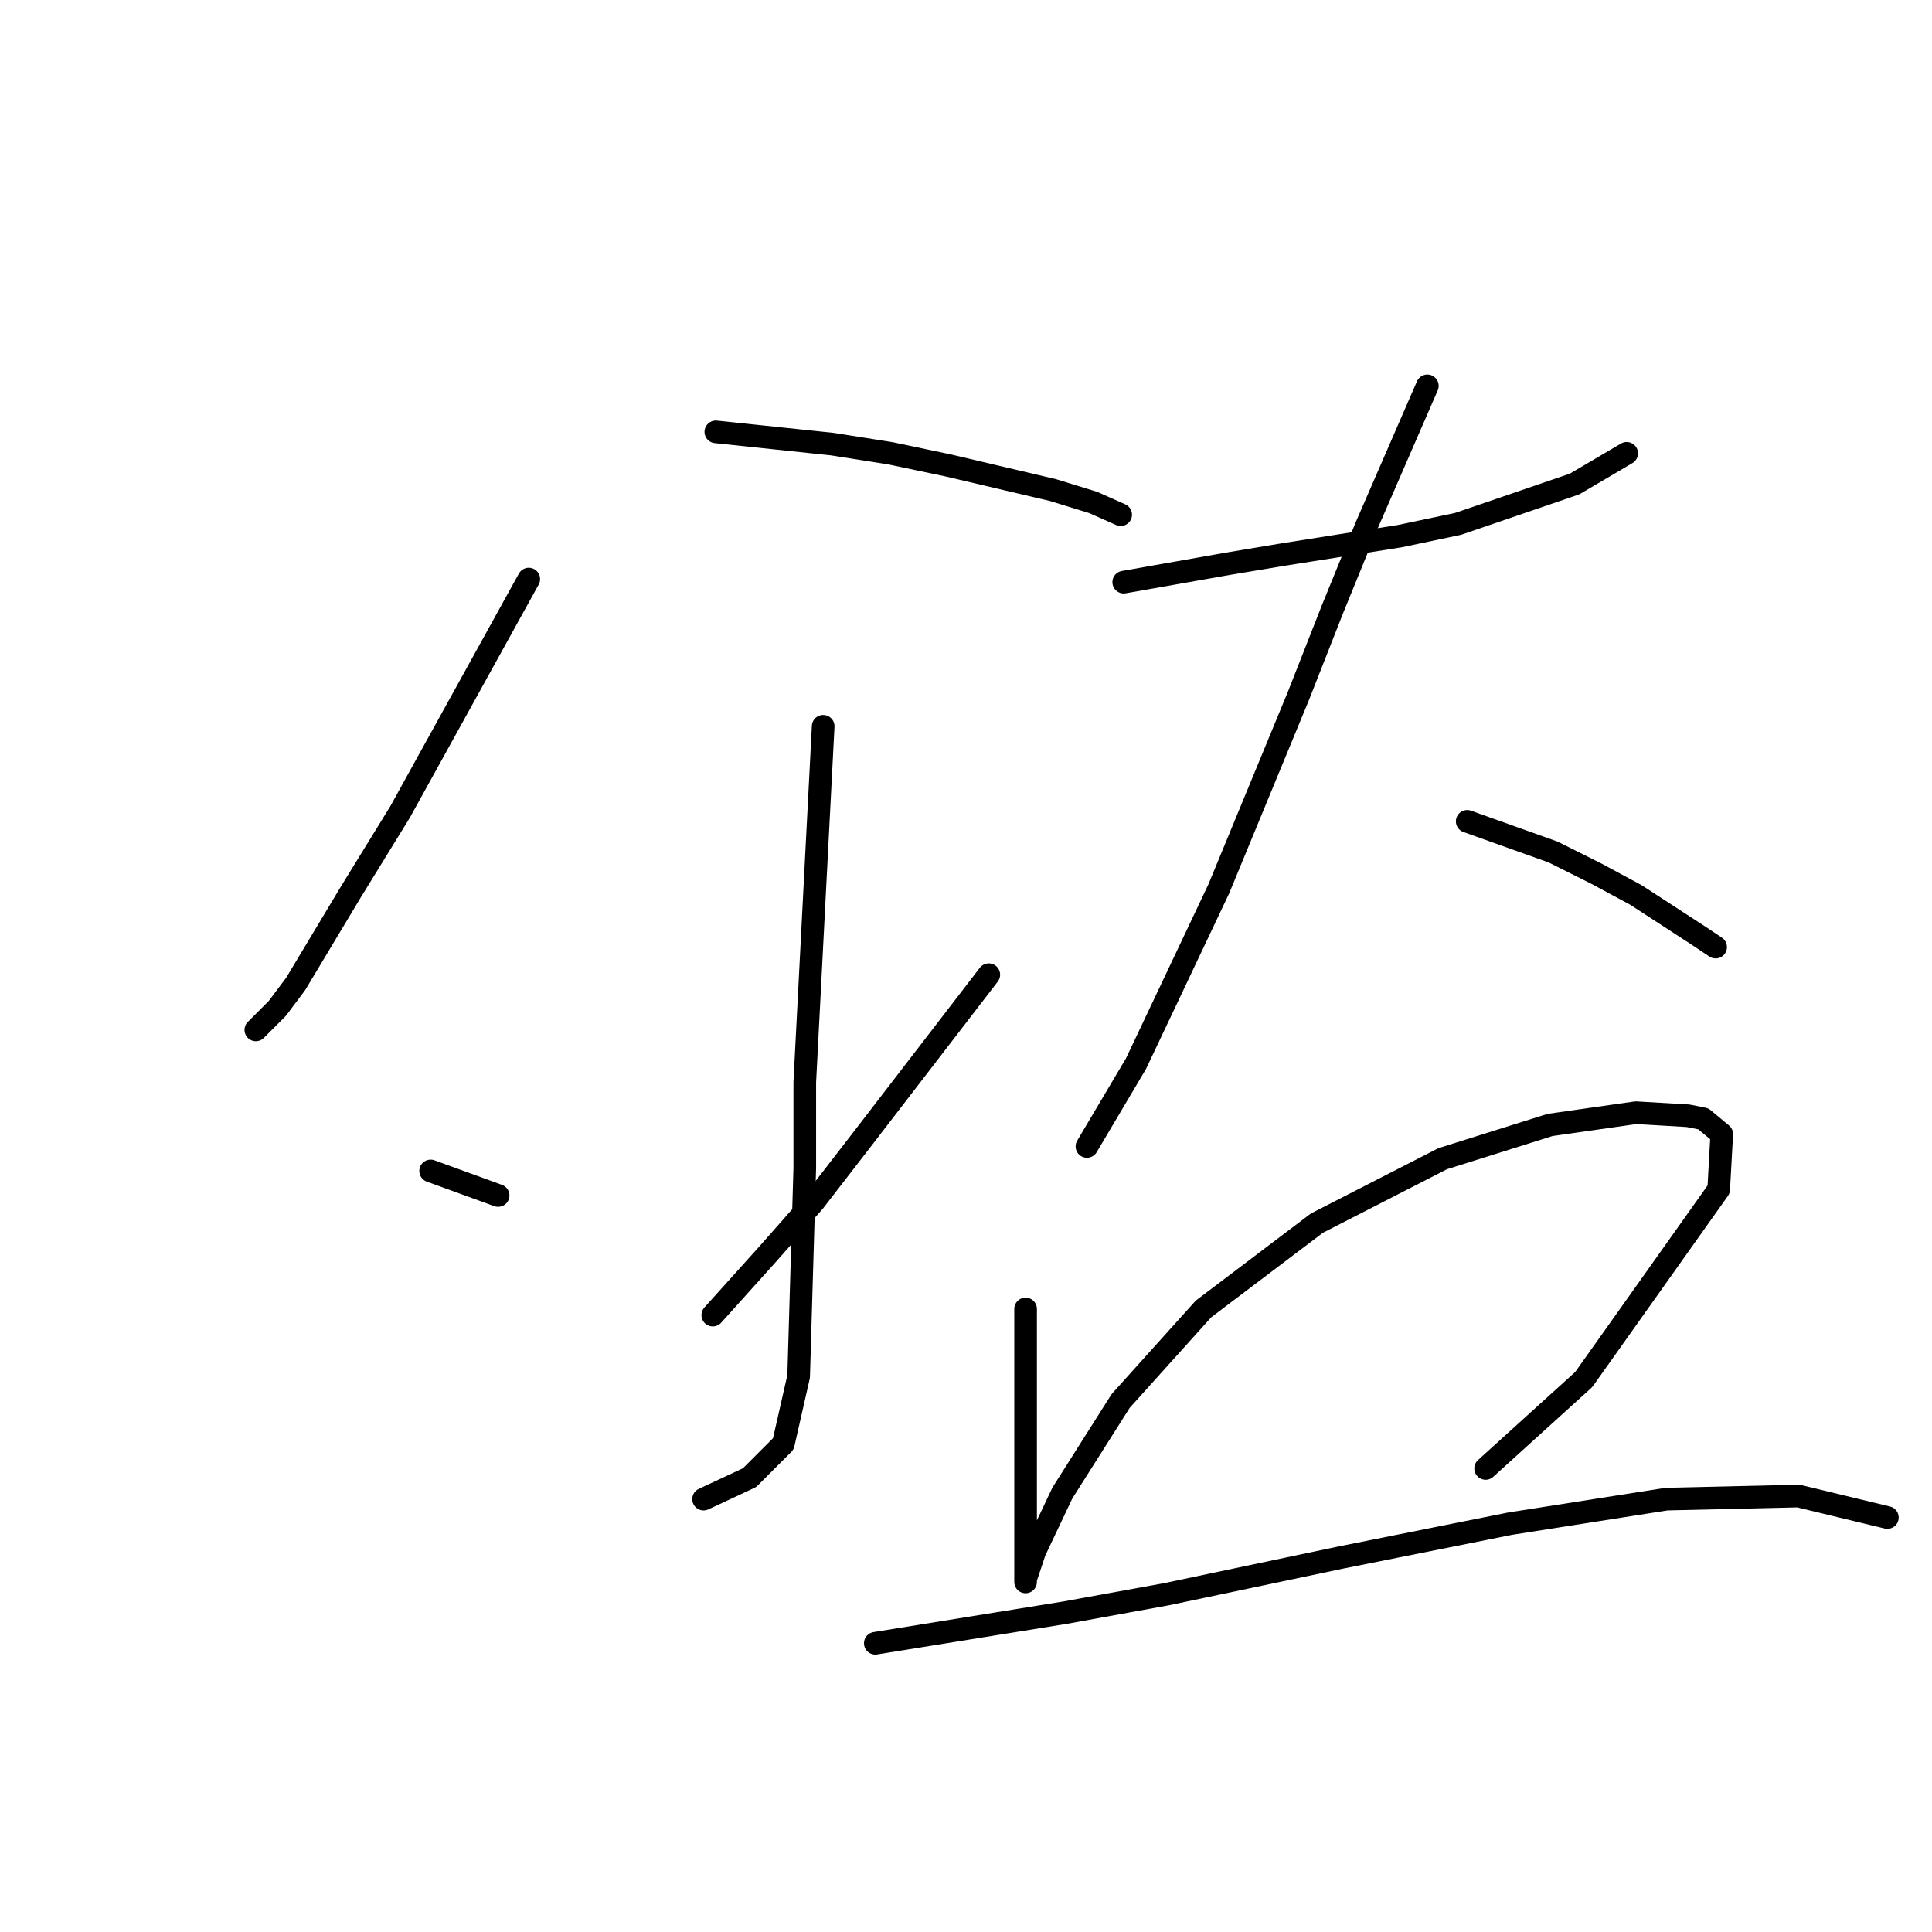 <?xml version="1.0" standalone="no"?>
    <svg width="256" height="256" xmlns="http://www.w3.org/2000/svg" version="1.1">
    <polyline stroke="black" stroke-width="3" stroke-linecap="round" fill="transparent" stroke-linejoin="round" points="70.065 76.73 61.531 92.172 52.998 107.614 46.496 118.179 39.181 130.37 36.743 133.621 33.899 136.466 33.899 136.466 " />
        <polyline stroke="black" stroke-width="3" stroke-linecap="round" fill="transparent" stroke-linejoin="round" points="94.853 57.224 102.574 58.037 110.295 58.85 118.016 60.069 125.737 61.694 139.554 64.945 144.836 66.571 148.494 68.196 148.494 68.196 " />
        <polyline stroke="black" stroke-width="3" stroke-linecap="round" fill="transparent" stroke-linejoin="round" points="109.076 96.235 107.857 119.805 106.638 143.374 106.638 154.752 105.825 182.385 103.794 191.325 99.323 195.795 93.228 198.64 93.228 198.64 " />
        <polyline stroke="black" stroke-width="3" stroke-linecap="round" fill="transparent" stroke-linejoin="round" points="57.061 155.158 61.531 156.784 66.002 158.409 66.002 158.409 " />
        <polyline stroke="black" stroke-width="3" stroke-linecap="round" fill="transparent" stroke-linejoin="round" points="131.02 129.151 122.893 139.717 114.765 150.282 107.857 159.222 101.762 166.13 94.447 174.258 94.447 174.258 " />
        <polyline stroke="black" stroke-width="3" stroke-linecap="round" fill="transparent" stroke-linejoin="round" points="148.9 77.136 155.808 75.917 162.717 74.698 170.031 73.479 185.473 71.041 193.194 69.415 208.636 64.133 215.544 60.069 215.544 60.069 " />
        <polyline stroke="black" stroke-width="3" stroke-linecap="round" fill="transparent" stroke-linejoin="round" points="189.13 51.129 185.067 60.475 181.003 69.822 176.533 80.794 172.063 92.172 161.497 117.773 150.526 140.936 144.024 151.908 144.024 151.908 " />
        <polyline stroke="black" stroke-width="3" stroke-linecap="round" fill="transparent" stroke-linejoin="round" points="194.413 108.833 200.102 110.865 205.791 112.896 211.48 115.741 216.763 118.586 224.891 123.868 227.329 125.494 227.329 125.494 " />
        <polyline stroke="black" stroke-width="3" stroke-linecap="round" fill="transparent" stroke-linejoin="round" points="135.896 173.445 135.896 180.76 135.896 188.074 135.896 194.982 135.896 200.265 135.896 207.58 135.896 209.611 135.896 209.205 137.116 205.548 140.773 197.827 148.494 185.636 159.466 173.445 174.501 162.067 191.162 153.533 205.385 149.063 216.763 147.438 223.671 147.844 225.703 148.25 228.141 150.282 227.735 157.597 209.855 182.791 196.851 194.576 196.851 194.576 " />
        <polyline stroke="black" stroke-width="3" stroke-linecap="round" fill="transparent" stroke-linejoin="round" points="115.984 217.739 128.582 215.707 141.179 213.675 154.589 211.237 177.752 206.361 200.102 201.891 220.827 198.64 238.301 198.233 250.085 201.078 250.085 201.078 " />
        </svg>